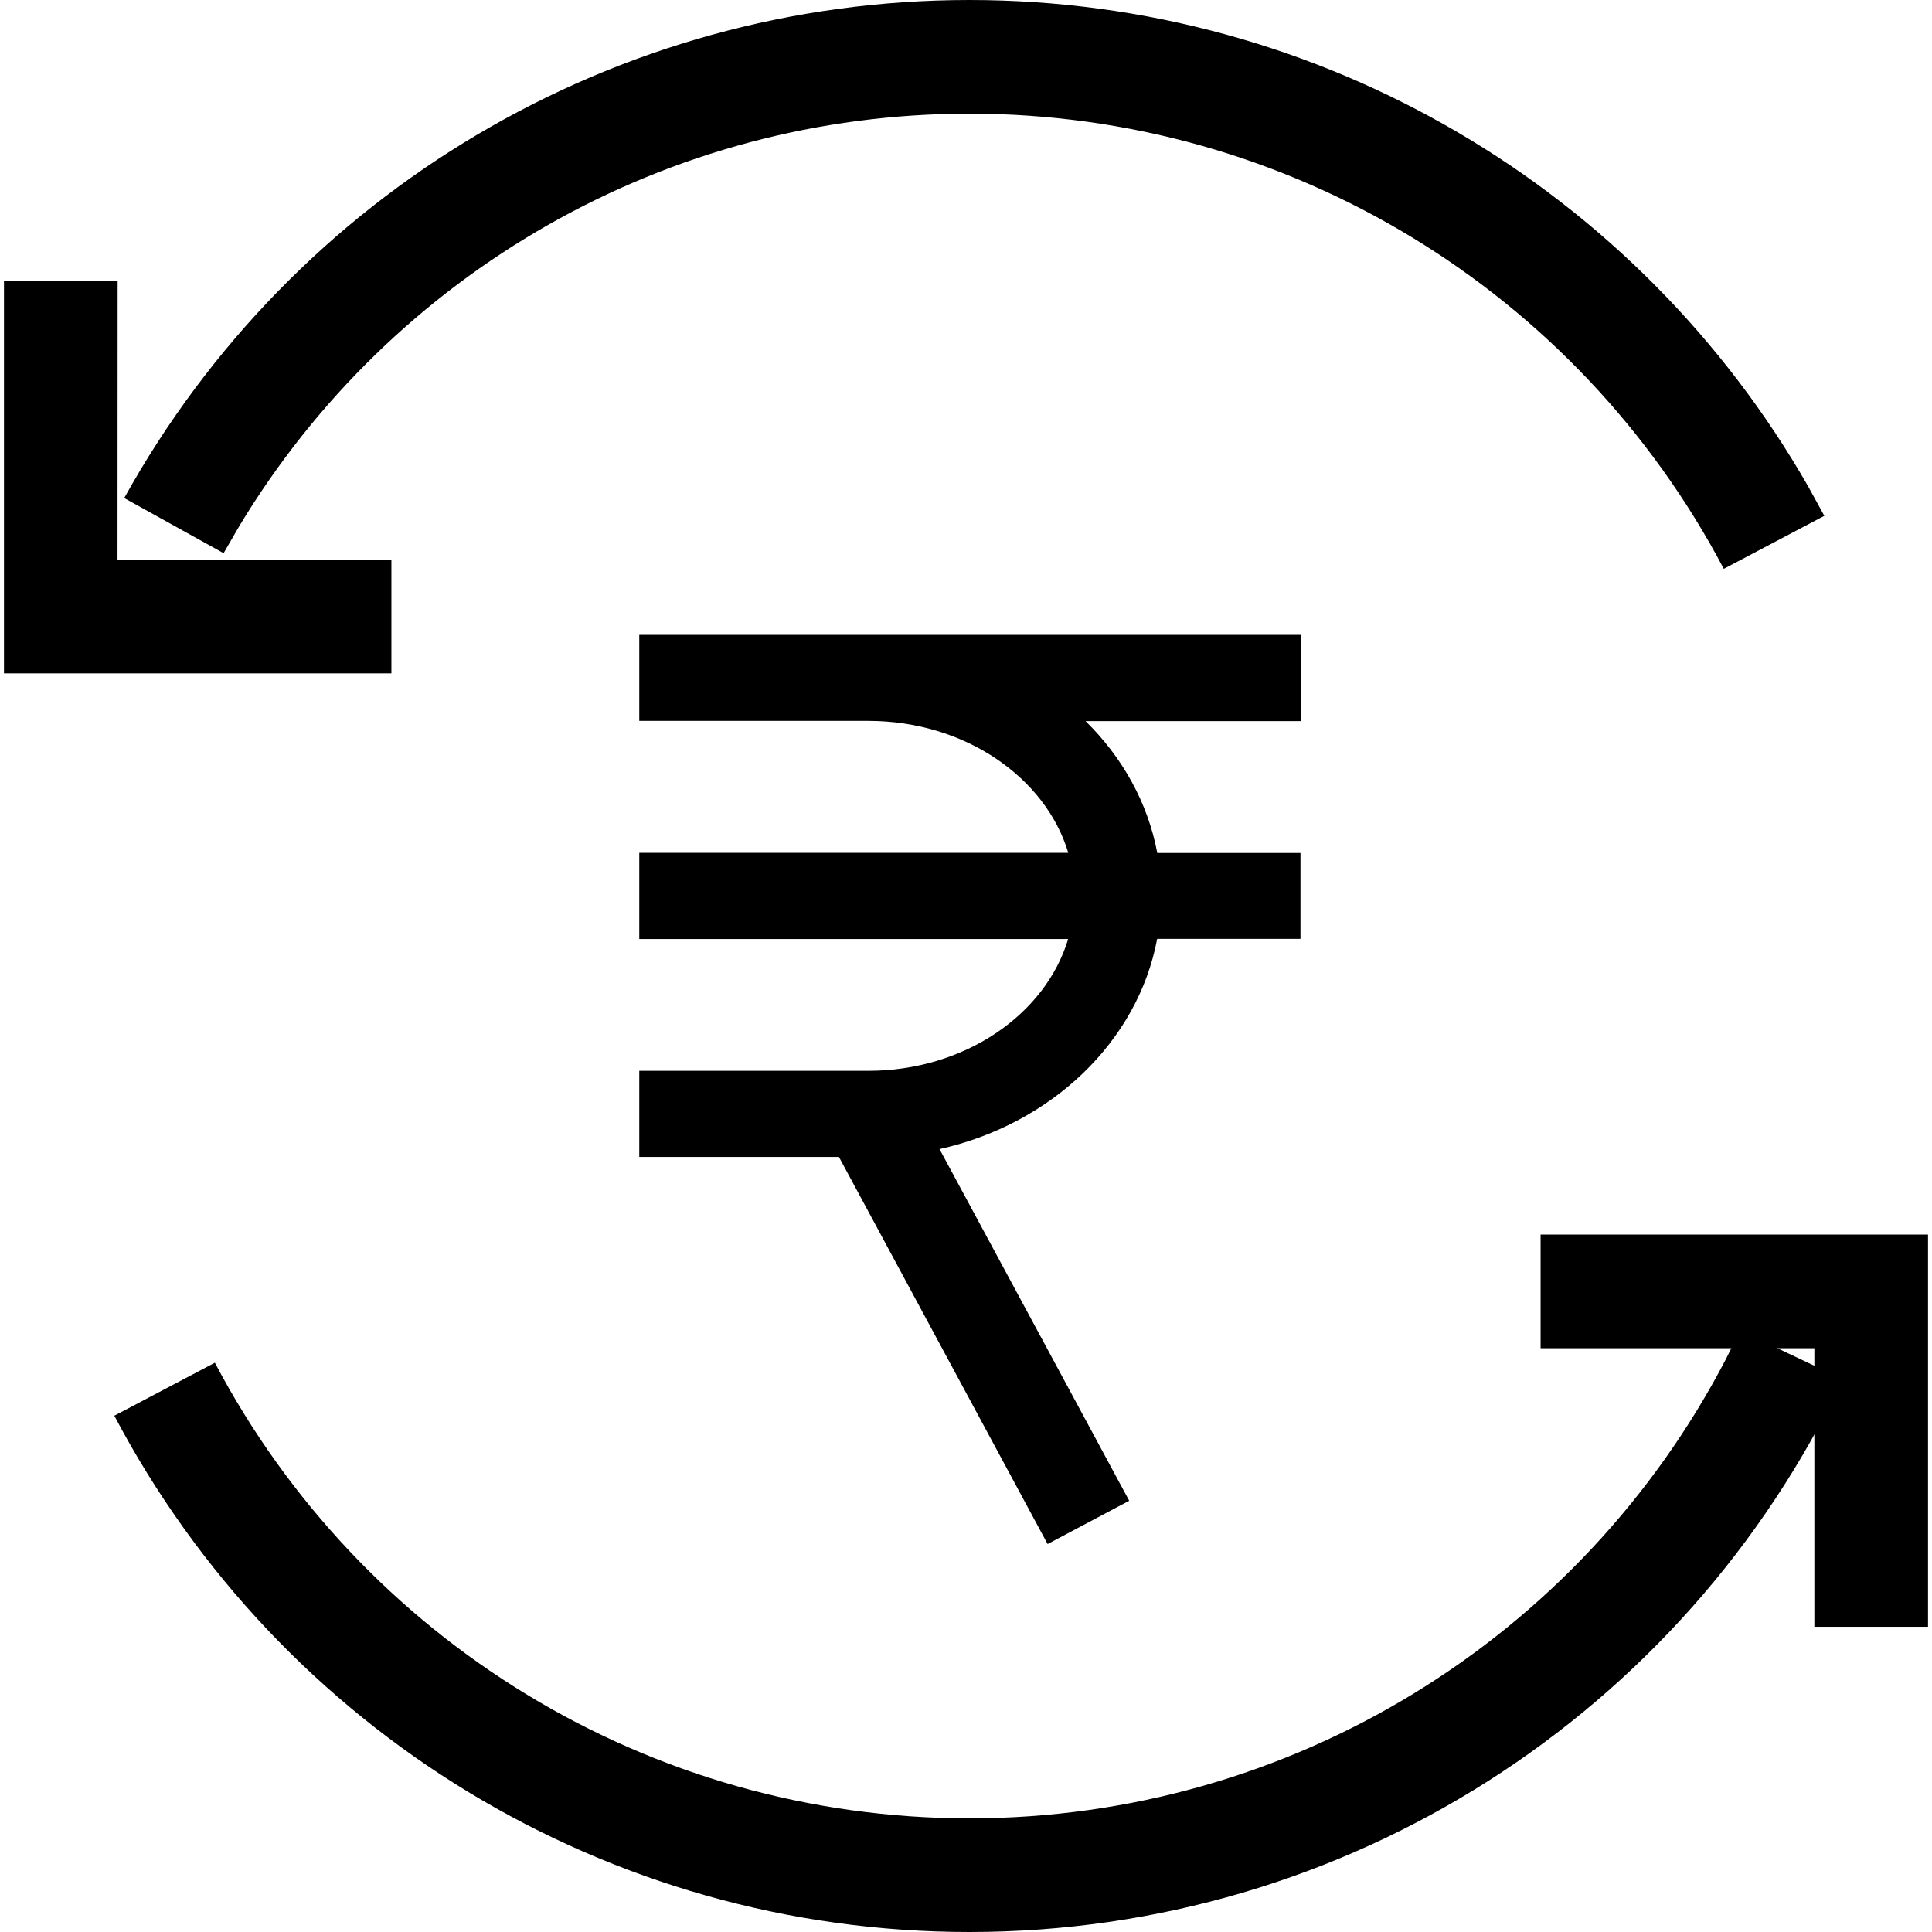 <!-- Generated by IcoMoon.io -->
<svg version="1.1" xmlns="http://www.w3.org/2000/svg" width="1024" height="1024" viewBox="0 0 1024 1024">
<title></title>
<g id="icomoon-ignore">
</g>
<path d="M60.594 750.361l53.285-28.089c77.658 147.318 230.438 241.494 399.944 241.494 170.647 0 324.017-95.478 401.024-243.561l7.444-14.982 54.427 25.805c-84.122 177.424-263.070 292.972-462.896 292.972-192.082 0-365.251-106.743-453.23-273.639zM65.836 263.984c89.582-161.562 259.824-263.984 447.987-263.984 186.020 0 354.319 100.062 444.614 257.936l8.493 15.457-53.281 28.098c-77.622-147.193-230.368-241.257-399.826-241.257-160.324 0-305.863 84.233-386.877 218.394l-8.43 14.564-52.679-29.21z"></path>
<path d="M2.108 149.037h60.236l-0.060 147.697 145.167-0.060v60.236h-205.342z"></path>
<path d="M1021.892 862.224h-60.236v-147.637h-145.106v-60.236h205.342z"></path>
<path d="M689.393 382.088v-45.598h-350.569v45.598h121.374c51.020 0 93.967 29.817 106.014 69.933h-227.389v45.658h227.328c-12.047 40.117-54.995 69.873-106.014 69.873h-121.314v45.658h105.833l110.592 205.161 43.249-22.95-100.532-186.368c59.331-13.252 105.171-57.043 115.35-111.435h75.956v-45.537h-75.896c-4.999-26.623-18.493-50.718-38.009-69.873h113.965l0.060-0.121z"></path>
</svg>
